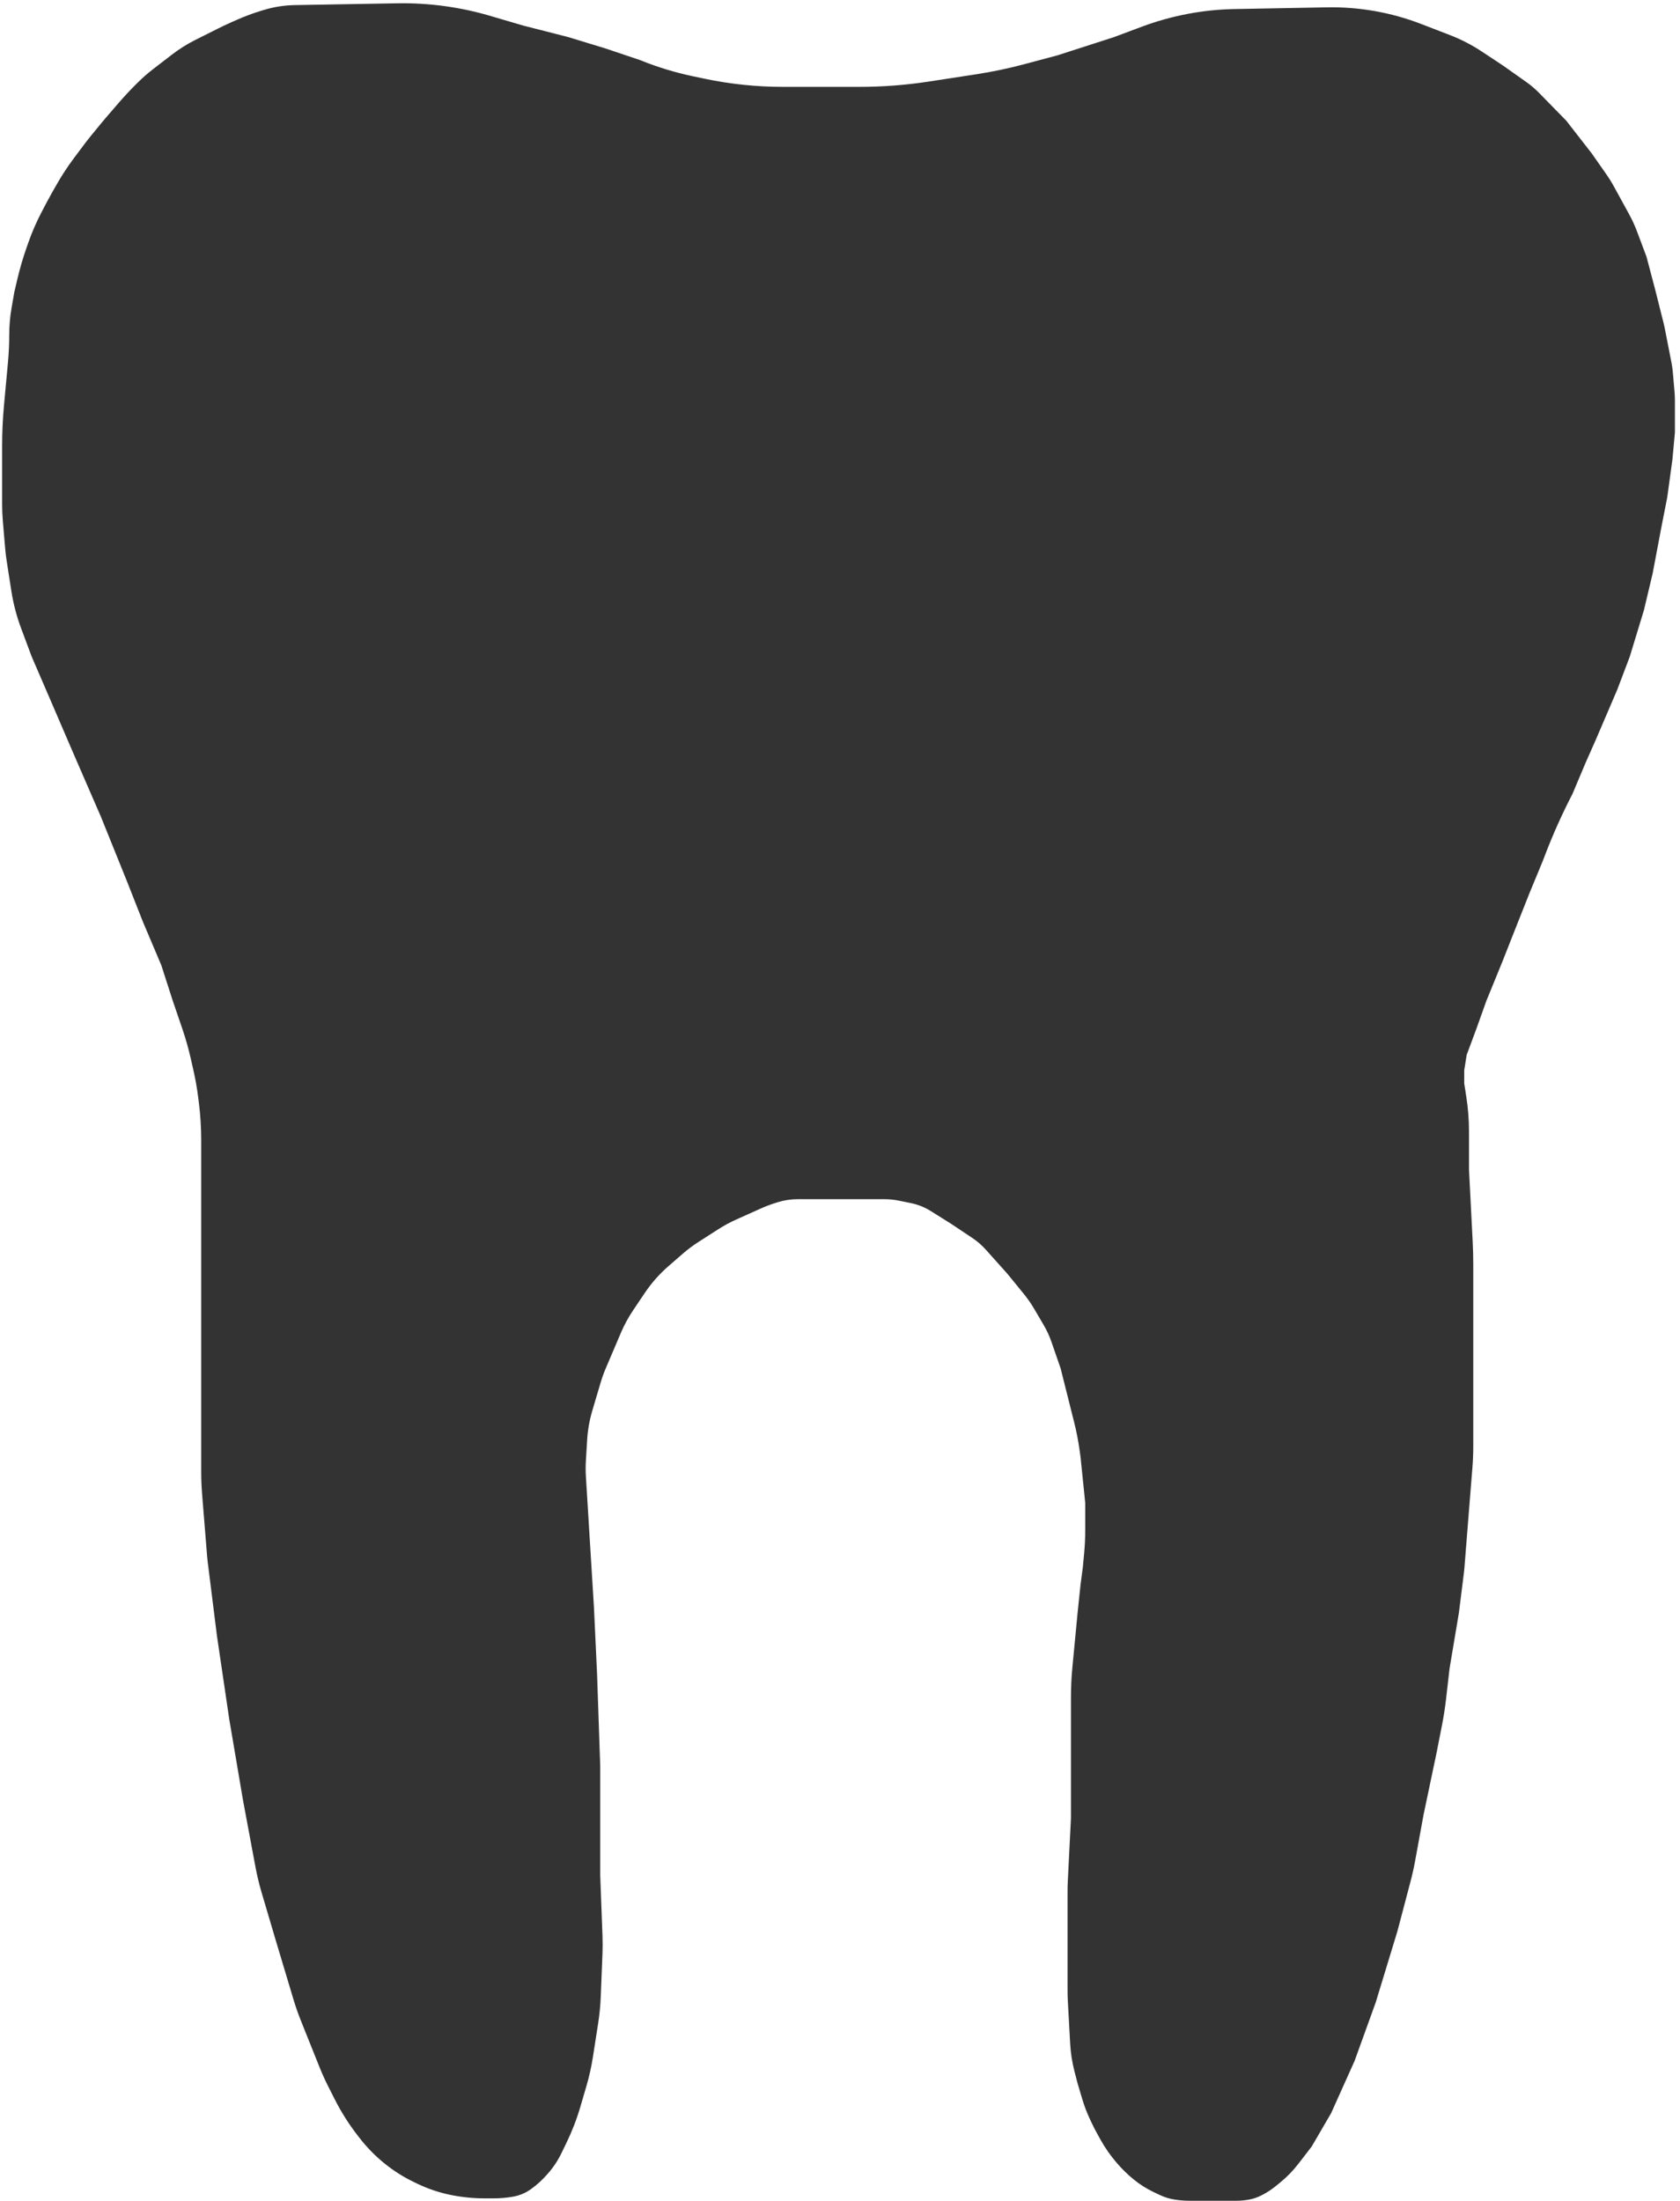 <?xml version="1.0" encoding="UTF-8"?>
<svg width="284px" height="372px" viewBox="0 0 284 372" version="1.1" xmlns="http://www.w3.org/2000/svg" xmlns:xlink="http://www.w3.org/1999/xlink">
    <!-- Generator: Sketch 46.2 (44496) - http://www.bohemiancoding.com/sketch -->
    <title>Tooth</title>
    <desc>Created with Sketch.</desc>
    <defs></defs>
    <g id="Page-1" stroke="none" stroke-width="1" fill="none" fill-rule="evenodd" fill-opacity="0.8">
        <path d="M1.351,61.193 L0.669,68.581 L0.669,68.581 C0.463,70.812 0.36,73.052 0.36,75.292 L0.36,78.433 L0.36,85.288 L0.36,85.288 C0.36,86.187 0.398,87.087 0.473,87.984 L0.866,92.624 L0.866,92.624 C0.929,93.373 1.019,94.118 1.134,94.86 L1.924,99.926 L1.924,99.926 C2.258,102.065 2.808,104.164 3.565,106.191 L5.36,110.997 L8.295,117.792 L12.433,127.406 L17.074,138.09 L21.432,148.894 L24.153,155.797 L27.267,163.152 L29.216,169.197 L30.83,173.924 L30.83,173.924 C31.386,175.551 31.855,177.206 32.237,178.882 L32.675,180.809 L32.675,180.809 C33.03,182.365 33.308,183.938 33.509,185.522 L33.61,186.319 L33.61,186.319 C33.878,188.434 34.012,190.562 34.012,192.693 L34.012,214.115 L34.012,219.905 L34.012,248.734 L34.012,248.734 C34.012,250.023 34.064,251.312 34.168,252.597 L35.016,263.098 L35.016,263.098 C35.039,263.39 35.069,263.681 35.106,263.972 L36.682,276.564 L38.748,290.564 L41.083,304.317 L43.191,315.606 L43.191,315.606 C43.463,317.058 43.809,318.496 44.228,319.913 L46.484,327.536 L46.484,327.536 C46.498,327.584 46.512,327.632 46.526,327.679 L49.595,337.919 L49.595,337.919 C49.964,339.151 50.388,340.365 50.866,341.558 L53.978,349.331 L53.978,349.331 C54.45,350.51 54.975,351.668 55.549,352.801 L56.605,354.881 L56.605,354.881 C57.676,356.994 58.943,359.001 60.389,360.877 L60.715,361.301 L60.715,361.301 C61.943,362.894 63.348,364.341 64.904,365.615 L64.904,365.615 L64.904,365.615 C66.46,366.889 68.162,367.972 69.975,368.841 L70.578,369.131 L70.578,369.131 C72.339,369.975 74.195,370.602 76.107,370.998 L76.107,370.998 L76.107,370.998 C78.021,371.394 79.97,371.593 81.925,371.593 L83.47,371.593 L83.47,371.593 C84.58,371.593 85.686,371.495 86.778,371.298 L86.778,371.298 L86.778,371.298 C87.858,371.104 88.88,370.669 89.768,370.025 L89.835,369.977 L89.835,369.977 C90.776,369.295 91.639,368.511 92.409,367.64 L92.624,367.396 L92.624,367.396 C93.535,366.364 94.302,365.212 94.902,363.973 L95.774,362.173 L95.774,362.173 C96.716,360.227 97.496,358.207 98.103,356.132 L99.126,352.64 L99.126,352.64 C99.602,351.013 99.972,349.356 100.233,347.68 L101.121,341.98 L101.121,341.98 C101.351,340.506 101.496,339.02 101.555,337.53 L101.845,330.249 L101.845,330.249 C101.885,329.247 101.886,328.243 101.849,327.241 L101.466,317 L101.466,298.543 L100.932,282.939 L100.409,271.753 L99.045,249.58 L99.045,249.58 C98.99,248.686 98.99,247.789 99.044,246.895 L99.258,243.373 L99.258,243.373 C99.36,241.704 99.651,240.051 100.127,238.448 L101.547,233.666 L101.547,233.666 C101.785,232.862 102.07,232.073 102.398,231.301 L104.957,225.296 L104.957,225.296 C105.525,223.963 106.219,222.686 107.027,221.482 L108.996,218.554 L108.996,218.554 C110.126,216.872 111.474,215.348 113.003,214.019 L115.434,211.908 L115.434,211.908 C116.274,211.178 117.167,210.511 118.104,209.91 L121.446,207.768 L121.446,207.768 C122.402,207.155 123.402,206.614 124.438,206.149 L128.583,204.288 L128.583,204.288 C129.409,203.917 130.255,203.596 131.119,203.325 L131.464,203.217 L131.464,203.217 C132.551,202.876 133.685,202.702 134.825,202.702 L149.532,202.702 L149.532,202.702 C150.339,202.702 151.145,202.784 151.935,202.945 L154.013,203.37 L154.013,203.37 C155.183,203.609 156.302,204.056 157.315,204.69 L160.761,206.847 L164.362,209.249 L164.362,209.249 C165.201,209.809 165.967,210.473 166.64,211.225 L170.247,215.251 L173.073,218.714 L173.073,218.714 C173.719,219.507 174.304,220.348 174.822,221.23 L176.429,223.967 L176.429,223.967 C176.964,224.879 177.408,225.842 177.754,226.842 L179.297,231.307 L181.588,240.43 L181.588,240.43 C181.972,241.956 182.273,243.502 182.491,245.061 L182.663,246.289 L183.458,254.075 L183.458,258.604 L183.458,258.604 C183.458,259.906 183.397,261.209 183.276,262.506 L183.051,264.921 L182.663,267.852 L182.164,272.621 L181.595,278.591 L181.293,281.739 L181.293,281.739 C181.125,283.487 181.041,285.242 181.041,286.999 L181.041,288.285 L181.041,296.231 L181.041,307.368 L180.509,317.947 L180.509,317.947 C180.481,318.516 180.466,319.085 180.466,319.654 L180.466,332.332 L180.466,336.362 L180.466,336.362 C180.466,337.039 180.485,337.715 180.522,338.391 L180.909,345.439 L180.909,345.439 C180.997,347.035 181.244,348.619 181.646,350.166 L182.164,352.157 L182.951,354.801 L182.951,354.801 C183.288,355.936 183.708,357.044 184.206,358.118 L184.395,358.526 L184.395,358.526 C184.767,359.329 185.17,360.117 185.603,360.89 L186.091,361.762 L186.091,361.762 C186.811,363.05 187.655,364.265 188.609,365.391 L188.725,365.528 L188.725,365.528 C189.602,366.563 190.571,367.516 191.62,368.376 L191.62,368.376 L191.62,368.376 C192.668,369.234 193.816,369.962 195.04,370.542 L196.075,371.033 L196.075,371.033 C196.859,371.405 197.693,371.662 198.55,371.797 L198.55,371.797 L198.55,371.797 C199.41,371.932 200.28,372 201.151,372 L207.467,372 L208.977,372 L208.977,372 C209.714,372 210.449,371.932 211.174,371.797 L211.174,371.797 L211.174,371.797 C211.896,371.662 212.594,371.422 213.247,371.085 L213.417,370.998 L213.417,370.998 C214.185,370.601 214.91,370.128 215.581,369.585 L216.345,368.967 L216.345,368.967 C217.523,368.014 218.585,366.925 219.51,365.724 L221.747,362.819 L225.027,357.184 L228.997,348.34 L232.563,338.467 L236.22,326.466 L238.442,318.047 L238.442,318.047 C238.753,316.871 239.017,315.682 239.236,314.485 L240.641,306.783 L242.858,296.231 L243.777,291.549 L243.777,291.549 C244.058,290.115 244.282,288.67 244.449,287.218 L245.043,282.036 L246.624,272.621 L247.477,265.798 L247.477,265.798 C247.508,265.545 247.534,265.29 247.555,265.035 L248.328,255.302 L248.904,248.13 L248.904,248.13 C249.003,246.903 249.053,245.673 249.053,244.442 L249.053,235.958 L249.053,226.31 L249.053,213.817 L249.053,213.817 C249.053,212.487 249.019,211.158 248.951,209.831 L248.328,197.657 L248.328,191.239 L248.328,191.239 C248.328,189.277 248.176,187.317 247.873,185.378 L247.524,183.145 L247.524,180.911 L247.937,178.315 L249.583,173.889 L251.259,169.197 L254.057,162.343 L255.765,158.001 L258.597,150.862 L260.79,145.562 L261.231,144.414 L261.231,144.414 C262.532,141.024 264.017,137.707 265.679,134.478 L265.827,134.191 L268.042,128.931 L269.738,125.106 L273.396,116.57 L275.507,110.997 L277.901,103.142 L279.369,96.963 L280.836,89.198 L281.843,84.07 L282.718,77.673 L283.139,73.112 L283.139,67.653 L283.139,67.653 C283.139,67.191 283.119,66.729 283.079,66.268 L282.792,62.956 L282.792,62.956 C282.743,62.389 282.663,61.825 282.554,61.267 L281.423,55.49 L281.423,55.49 C281.369,55.213 281.308,54.937 281.239,54.664 L279.801,48.942 L278.334,43.389 L276.75,39.164 L276.75,39.164 C276.365,38.139 275.908,37.143 275.382,36.183 L272.832,31.532 L272.832,31.532 C272.429,30.798 271.986,30.086 271.506,29.4 L269.072,25.924 L264.771,20.397 L260.197,15.723 L260.197,15.723 C259.52,15.031 258.782,14.402 257.992,13.844 L254.057,11.065 L250.464,8.691 L250.464,8.691 C248.784,7.581 246.99,6.656 245.112,5.931 L240.25,4.055 L240.25,4.055 C235.174,2.096 229.765,1.14 224.325,1.241 L208.655,1.531 L208.655,1.531 C205.98,1.581 203.314,1.859 200.687,2.364 L200.687,2.364 L200.687,2.364 C198.059,2.869 195.478,3.594 192.972,4.531 L188.316,6.273 L178.745,9.359 L174.044,10.614 L173.14,10.855 L173.14,10.855 C170.456,11.571 167.734,12.14 164.988,12.562 L156.968,13.792 L156.968,13.792 C153.103,14.386 149.199,14.683 145.289,14.683 L132.348,14.683 L132.348,14.683 C127.9,14.683 123.463,14.222 119.109,13.306 L117.16,12.896 L117.16,12.896 C114.1,12.253 111.104,11.338 108.207,10.161 L108.207,10.161 L102.376,8.196 L96.072,6.273 L88.418,4.314 L83.224,2.789 L83.224,2.789 L83.224,2.789 C78.012,1.215 72.587,0.462 67.143,0.558 L49.839,0.861 L49.839,0.861 C48.064,0.892 46.301,1.169 44.601,1.683 L44.221,1.799 L44.221,1.799 C42.768,2.238 41.344,2.769 39.958,3.387 L38.924,3.847 L38.924,3.847 C38.226,4.158 37.534,4.486 36.851,4.829 L32.99,6.766 L32.99,6.766 C31.618,7.455 30.314,8.272 29.097,9.208 L27.292,10.595 L27.292,10.595 C27.275,10.608 27.259,10.62 27.242,10.633 L25.896,11.67 L25.896,11.67 C24.982,12.374 24.114,13.134 23.297,13.947 L22.978,14.264 L22.978,14.264 C21.948,15.289 20.957,16.353 20.008,17.453 L17.887,19.912 L17.887,19.912 C17.609,20.236 17.334,20.563 17.063,20.893 L15.534,22.756 L15.534,22.756 C15.037,23.362 14.554,23.979 14.086,24.606 L12.454,26.789 L12.454,26.789 C11.41,28.187 10.453,29.648 9.591,31.164 L8.739,32.66 L8.739,32.66 C8.443,33.18 8.156,33.706 7.878,34.236 L7.019,35.876 L7.019,35.876 C6.169,37.498 5.436,39.179 4.826,40.905 L4.521,41.772 L4.521,41.772 C3.896,43.541 3.368,45.342 2.938,47.168 L2.426,49.344 L1.954,52.061 L1.954,52.061 C1.693,53.565 1.562,55.089 1.562,56.615 L1.562,56.615 L1.562,56.615 C1.562,58.143 1.491,59.671 1.351,61.193 Z" id="Tooth" fill="#000000"></path>
    </g>
</svg>
